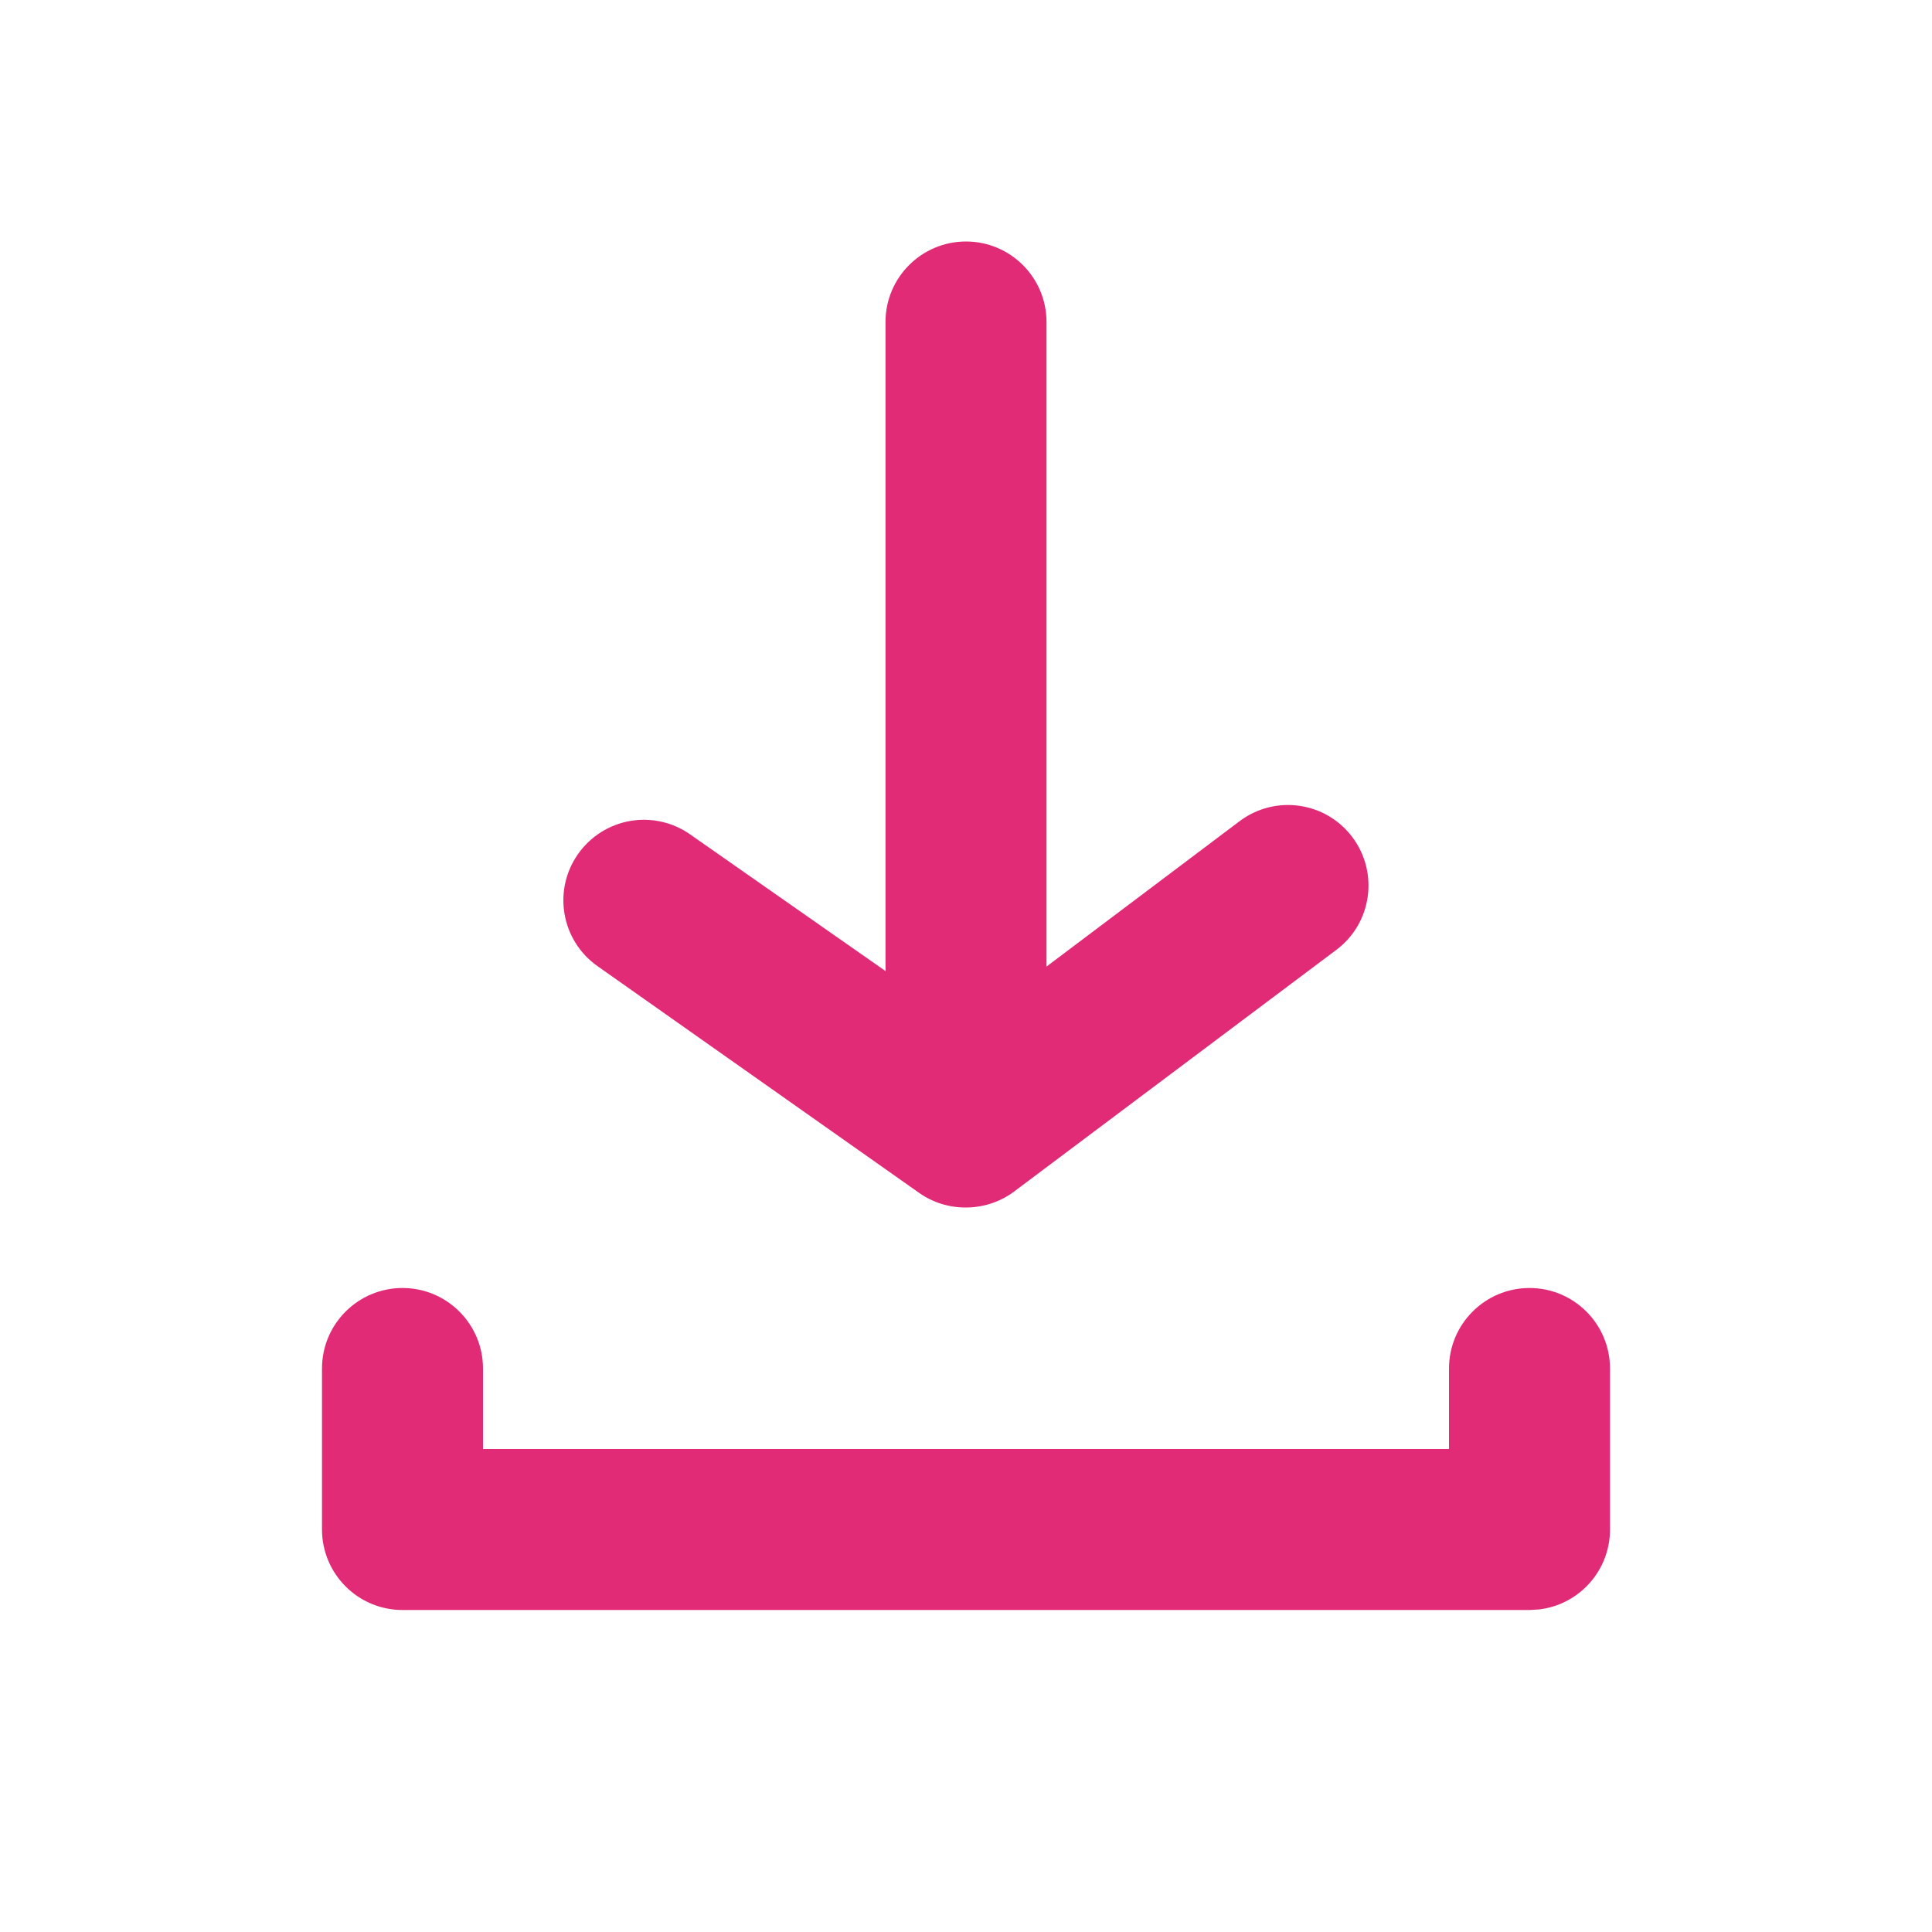 <svg xmlns="http://www.w3.org/2000/svg" width="24" height="24" viewBox="0 0 24 24">
    <defs>
        <filter id="805u52dwwa">
            <feColorMatrix in="SourceGraphic"
                           values="0 0 0 0 0.137 0 0 0 0 0.18 0 0 0 0 0.412 0 0 0 1 0"/>
        </filter>
    </defs>
    <g fill="none" fill-rule="evenodd">
        <g>
            <g filter="url(#805u52dwwa)" transform="translate(-1047 -1332) translate(345 1312)">
                <g>
                    <path fill="#E22B76"
                          d="M19 16c.552 0 1 .448 1 1v2c0 .513-.386.936-.883.993L19 20H5c-.552 0-1-.448-1-1v-2c0-.552.448-1 1-1s1 .448 1 1v1h12v-1c0-.552.448-1 1-1zm-6-3.993l2.4-1.807c.442-.331 1.069-.242 1.4.2.331.442.242 1.069-.2 1.4l-4 3c-.173.13-.384.2-.6.2-.207.002-.41-.061-.58-.18l-4-2.82c-.449-.318-.556-.94-.24-1.39.153-.218.387-.367.65-.412.263-.045.533.017.75.172l2.422 1.694L11 12V4c0-.552.448-1 1-1s1 .448 1 1v8.007z"
                          transform="translate(702 20)"/>
                </g>
            </g>
        </g>
    </g>
</svg>
